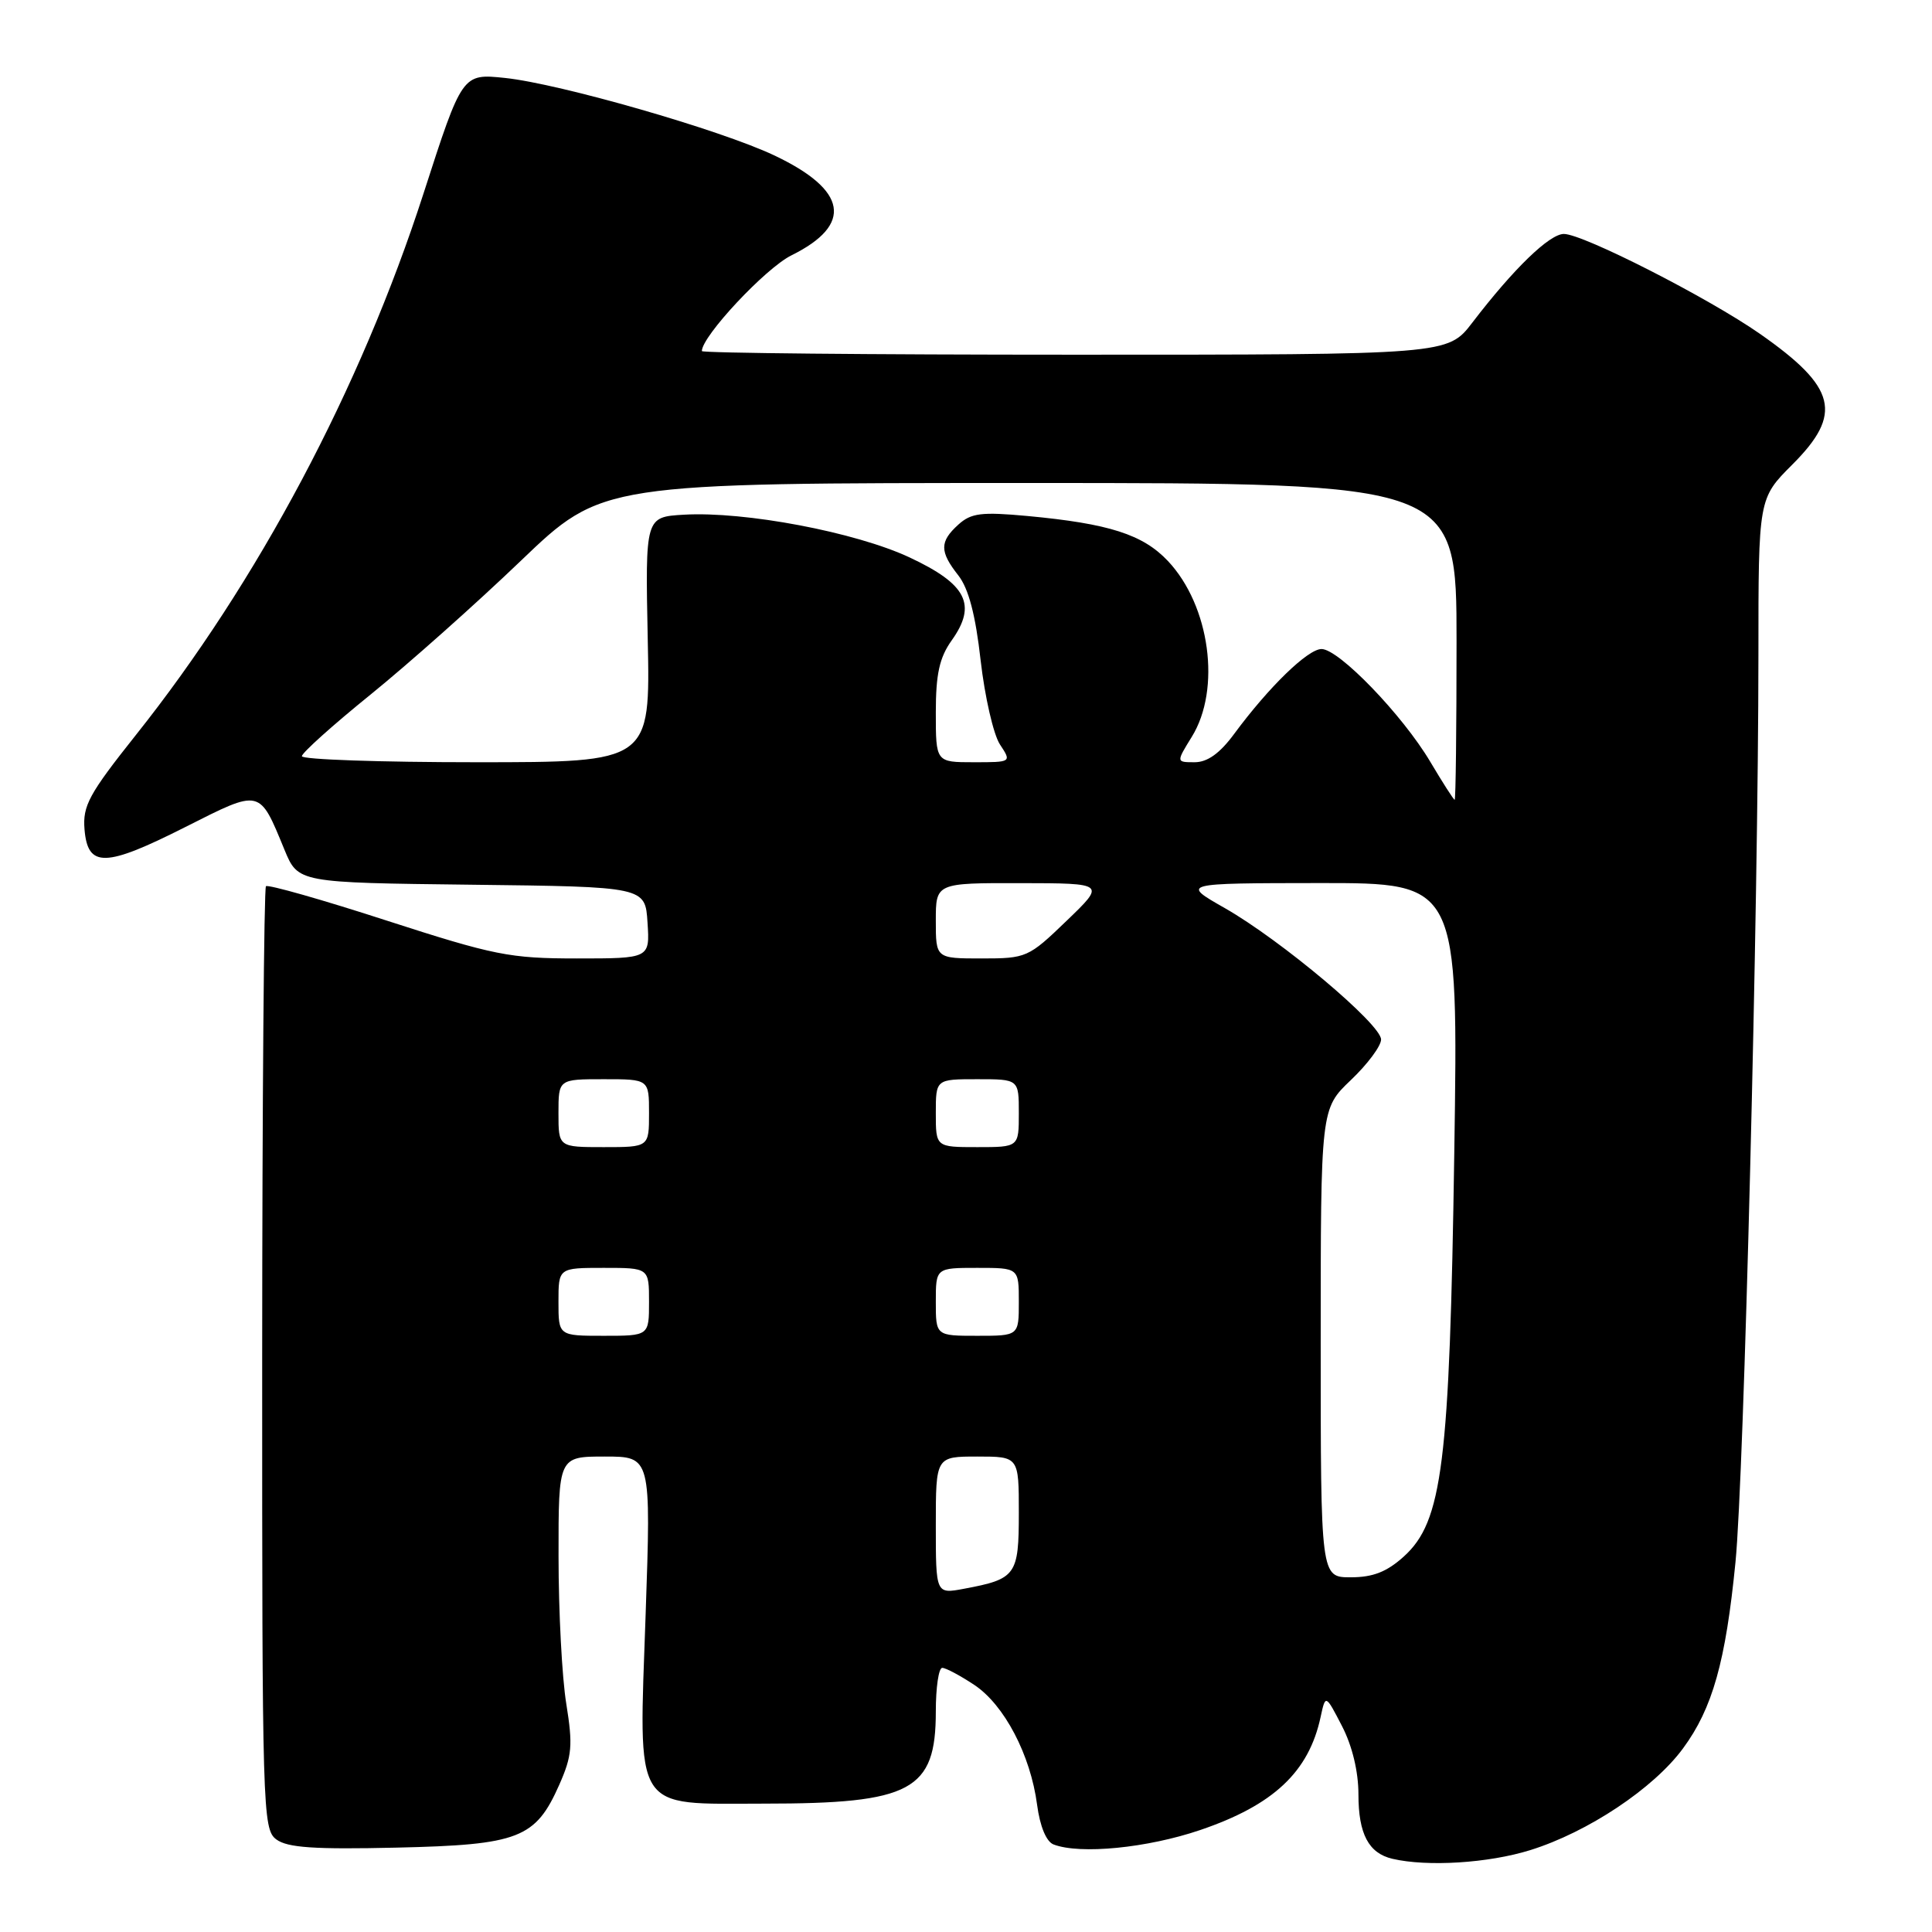 <?xml version="1.0" encoding="UTF-8" standalone="no"?>
<!DOCTYPE svg PUBLIC "-//W3C//DTD SVG 1.1//EN" "http://www.w3.org/Graphics/SVG/1.1/DTD/svg11.dtd" >
<svg xmlns="http://www.w3.org/2000/svg" xmlns:xlink="http://www.w3.org/1999/xlink" version="1.1" viewBox="0 0 256 256">
 <g >
 <path fill="currentColor"
d=" M 202.77 245.15 C 210.40 242.77 219.11 236.98 223.01 231.67 C 226.92 226.37 228.66 220.17 229.96 207.00 C 231.09 195.60 232.99 120.18 233.00 86.78 C 233.00 66.05 233.00 66.05 237.50 61.55 C 244.22 54.83 243.36 51.34 233.21 44.24 C 226.36 39.46 209.77 31.00 207.22 31.00 C 205.32 31.00 200.57 35.59 195.09 42.75 C 191.83 47.00 191.83 47.00 142.42 47.00 C 115.24 47.00 93.00 46.78 93.00 46.52 C 93.00 44.55 101.43 35.54 104.86 33.84 C 113.09 29.77 112.30 25.18 102.57 20.58 C 95.43 17.20 74.17 11.09 66.92 10.33 C 61.25 9.74 61.25 9.74 56.12 25.63 C 47.77 51.48 34.16 77.10 17.99 97.41 C 11.78 105.22 10.94 106.77 11.20 109.91 C 11.63 115.01 13.94 114.95 24.57 109.58 C 34.61 104.51 34.34 104.45 37.70 112.61 C 39.50 116.96 39.50 116.96 62.50 117.23 C 85.50 117.50 85.50 117.50 85.80 122.25 C 86.11 127.00 86.11 127.00 76.43 127.00 C 67.53 127.00 65.49 126.59 51.23 121.98 C 42.70 119.21 35.50 117.17 35.24 117.43 C 34.98 117.69 34.75 145.90 34.74 180.12 C 34.73 239.92 34.80 242.38 36.61 243.73 C 38.08 244.83 41.64 245.07 52.55 244.82 C 68.78 244.45 70.96 243.60 74.12 236.46 C 75.80 232.65 75.92 231.26 75.04 225.79 C 74.47 222.33 74.01 213.54 74.01 206.25 C 74.00 193.00 74.00 193.00 80.14 193.00 C 86.27 193.00 86.27 193.00 85.55 213.91 C 84.63 240.48 83.71 239.00 101.25 238.99 C 120.80 238.99 124.00 237.26 124.00 226.78 C 124.00 223.60 124.38 221.00 124.85 221.00 C 125.32 221.00 127.23 222.02 129.10 223.26 C 133.07 225.90 136.55 232.53 137.42 239.14 C 137.80 242.01 138.64 244.03 139.60 244.40 C 143.11 245.75 152.03 244.87 159.03 242.49 C 168.74 239.19 173.43 234.79 174.99 227.50 C 175.64 224.50 175.64 224.50 177.82 228.71 C 179.18 231.34 180.00 234.74 180.00 237.77 C 180.00 243.01 181.35 245.56 184.50 246.30 C 189.13 247.38 197.22 246.88 202.77 245.15 Z  M 124.00 202.11 C 124.00 193.00 124.00 193.00 129.50 193.00 C 135.00 193.00 135.00 193.00 135.00 200.46 C 135.00 208.73 134.64 209.23 127.73 210.52 C 124.00 211.22 124.00 211.22 124.00 202.11 Z  M 175.00 177.96 C 175.00 146.92 175.00 146.92 179.00 143.11 C 181.20 141.02 183.00 138.60 183.00 137.74 C 183.00 135.72 169.74 124.57 162.28 120.32 C 156.50 117.03 156.50 117.03 174.87 117.01 C 193.24 117.00 193.24 117.00 192.70 152.75 C 192.08 194.06 191.14 201.60 186.01 206.25 C 183.76 208.28 181.93 209.00 178.98 209.00 C 175.00 209.00 175.00 209.00 175.00 177.96 Z  M 74.00 172.50 C 74.00 168.00 74.00 168.00 80.00 168.00 C 86.00 168.00 86.00 168.00 86.00 172.50 C 86.00 177.00 86.00 177.00 80.00 177.00 C 74.00 177.00 74.00 177.00 74.00 172.50 Z  M 124.00 172.50 C 124.00 168.00 124.00 168.00 129.50 168.00 C 135.00 168.00 135.00 168.00 135.00 172.50 C 135.00 177.00 135.00 177.00 129.50 177.00 C 124.00 177.00 124.00 177.00 124.00 172.50 Z  M 74.00 147.50 C 74.00 143.00 74.00 143.00 80.00 143.00 C 86.00 143.00 86.00 143.00 86.00 147.50 C 86.00 152.00 86.00 152.00 80.00 152.00 C 74.00 152.00 74.00 152.00 74.00 147.50 Z  M 124.00 147.50 C 124.00 143.00 124.00 143.00 129.50 143.00 C 135.00 143.00 135.00 143.00 135.00 147.50 C 135.00 152.00 135.00 152.00 129.50 152.00 C 124.00 152.00 124.00 152.00 124.00 147.50 Z  M 124.00 122.00 C 124.00 117.00 124.00 117.00 135.25 117.02 C 146.50 117.04 146.50 117.04 141.32 122.02 C 136.28 126.88 136.00 127.00 130.07 127.00 C 124.00 127.00 124.00 127.00 124.00 122.00 Z  M 189.52 100.94 C 185.84 94.74 177.41 86.00 175.11 86.00 C 173.30 86.00 168.13 91.02 163.53 97.25 C 161.64 99.82 159.99 101.00 158.30 101.00 C 155.84 101.00 155.84 101.00 157.92 97.63 C 161.83 91.31 160.33 80.26 154.76 74.34 C 151.44 70.82 146.96 69.38 136.12 68.37 C 130.05 67.81 128.68 67.98 126.99 69.51 C 124.49 71.77 124.49 73.08 126.98 76.24 C 128.34 77.98 129.26 81.45 129.94 87.51 C 130.49 92.32 131.64 97.33 132.49 98.63 C 134.05 101.00 134.05 101.00 129.02 101.00 C 124.00 101.00 124.00 101.00 124.00 94.40 C 124.00 89.31 124.48 87.14 126.10 84.86 C 129.48 80.12 128.10 77.41 120.52 73.86 C 113.36 70.51 98.69 67.73 90.62 68.20 C 85.50 68.50 85.50 68.50 85.83 84.75 C 86.17 101.00 86.17 101.00 63.08 101.00 C 50.39 101.00 40.00 100.64 40.00 100.20 C 40.00 99.76 44.11 96.07 49.13 92.01 C 54.15 87.94 63.10 79.98 69.01 74.31 C 79.77 64.00 79.77 64.00 136.39 64.00 C 193.00 64.00 193.00 64.00 193.00 85.00 C 193.00 96.55 192.89 105.99 192.75 105.98 C 192.61 105.97 191.16 103.70 189.52 100.94 Z "/>
</g>
</svg>